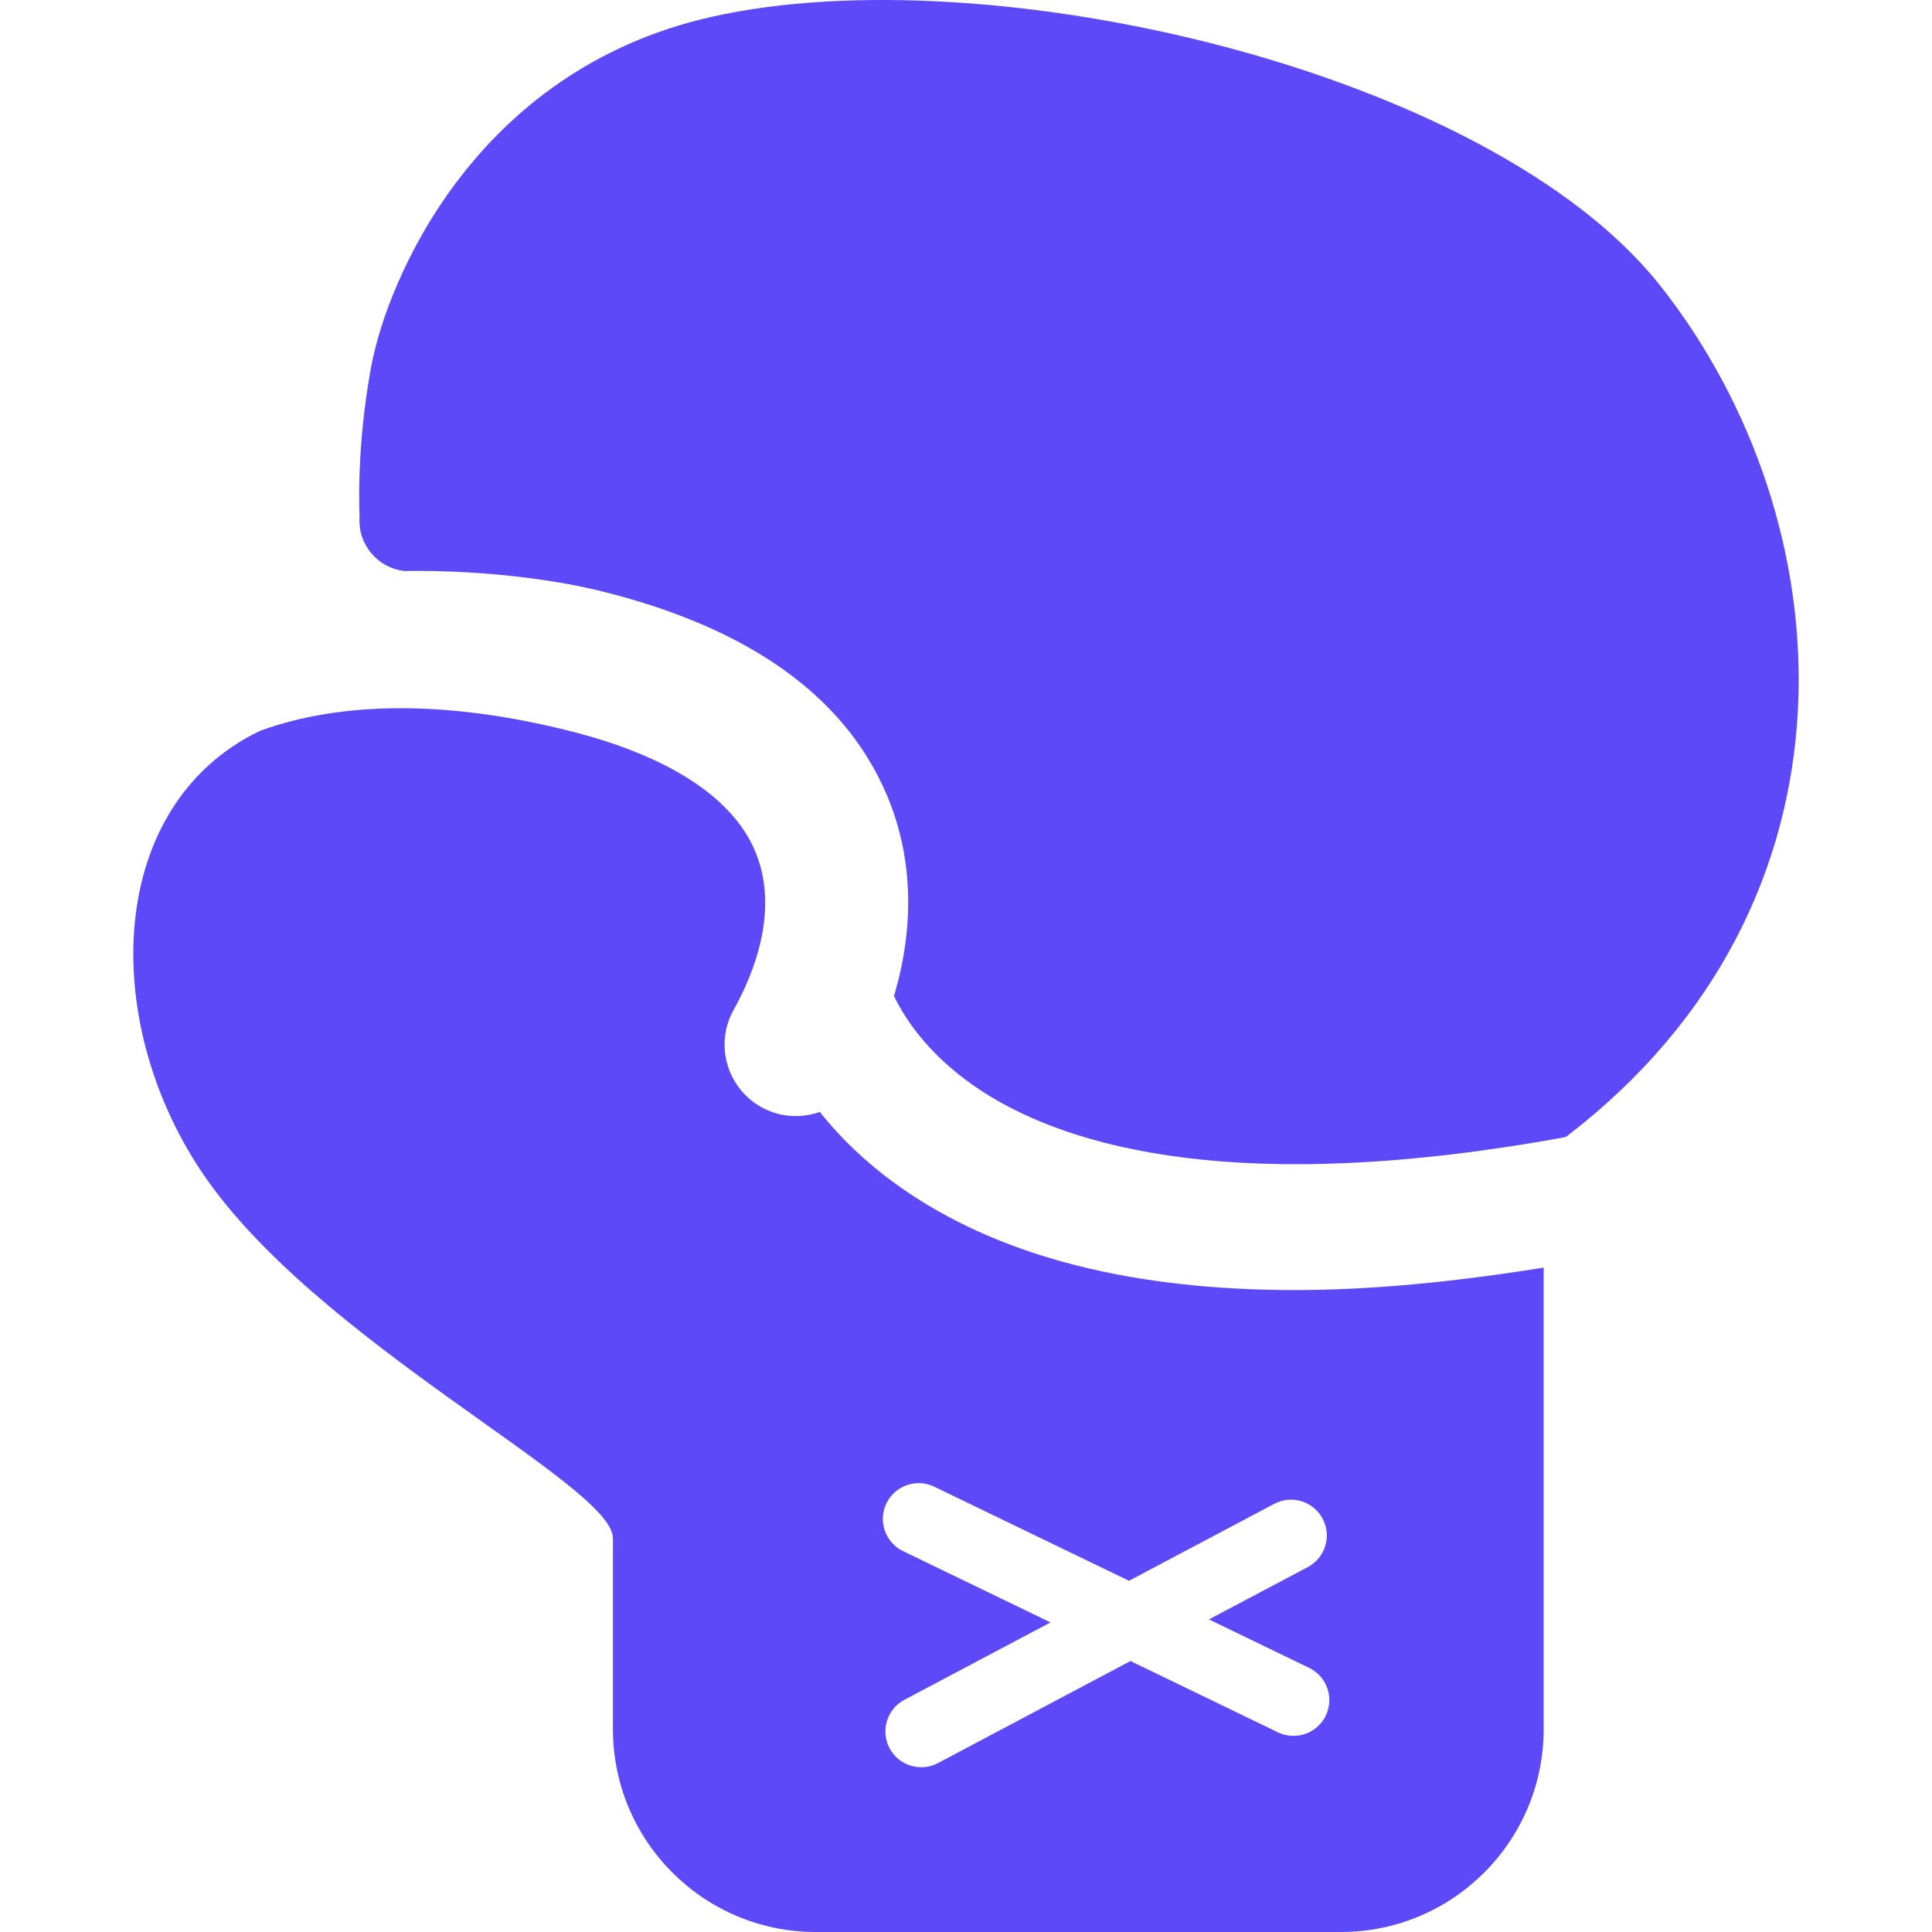 <!DOCTYPE svg PUBLIC "-//W3C//DTD SVG 1.1//EN" "http://www.w3.org/Graphics/SVG/1.1/DTD/svg11.dtd">
<!-- Uploaded to: SVG Repo, www.svgrepo.com, Transformed by: SVG Repo Mixer Tools -->
<svg version="1.1" id="_x32_" xmlns="http://www.w3.org/2000/svg" xmlns:xlink="http://www.w3.org/1999/xlink" width="800px" height="800px" viewBox="0 0 512 512" xml:space="preserve" fill="#000000">
<g id="SVGRepo_bgCarrier" stroke-width="0"/>
<g id="SVGRepo_tracerCarrier" stroke-linecap="round" stroke-linejoin="round"/>
<g id="SVGRepo_iconCarrier"> <style type="text/css">  .st0{fill:#5d49f8;}  </style> <g> <path class="st0" d="M107.292,151.332c0,0,27.203-0.859,52.641,5.484c38.563,9.656,63.766,27.625,74.906,53.453 c7.094,16.438,7.656,34.938,2.078,53.688c3.156,6.547,9.875,16.594,23.719,25.484c22.828,14.656,67.906,27.688,154.281,11.891 c81.547-62.141,74.204-163.563,25-225.703c-45.063-56.922-177.875-87.75-251.391-71.156c-62.844,14.188-85.891,69.969-90.125,92.5 c-4.125,22.047-3.109,39.953-3.109,39.953C94.729,144.191,100.057,150.582,107.292,151.332z"/> <path class="st0" d="M343.182,341.879c-42.453,0-76.641-8.547-102.203-25.625c-10.359-6.922-18.047-14.438-23.719-21.578 c-4.969,1.734-10.594,1.484-15.531-1.297c-9.141-5.125-12.406-16.688-7.281-25.813c5.016-8.953,12.422-26.359,5.563-42.25 c-6.125-14.203-23.172-25.141-49.297-31.672c-32.266-8.078-60.281-7.828-81.844,0.047c-40.422,19.484-42.672,76.016-15.531,116.719 c30.063,45.094,109.094,83,109.094,97.234s0,50.578,0,50.578c0,29.703,24.078,53.781,53.781,53.781h139.094 c29.703,0,53.781-24.078,53.781-53.781c0,0,0-72.891,0-122.297C385.354,339.754,363.26,341.879,343.182,341.879z M351.338,454.676 c-1.641,3.375-5.016,5.344-8.547,5.344c-1.375,0-2.797-0.297-4.125-0.938l-39.078-18.891l-51.016,27.047 c-1.422,0.75-2.938,1.094-4.438,1.094c-3.391,0-6.688-1.828-8.391-5.047c-2.453-4.625-0.688-10.359,3.953-12.828l38.703-20.5 l-39.078-18.891c-4.703-2.281-6.688-7.953-4.406-12.672c2.297-4.703,7.938-6.672,12.672-4.406l51.609,24.938l38.5-20.391 c4.609-2.453,10.359-0.688,12.813,3.938c2.469,4.625,0.688,10.375-3.938,12.828l-26.188,13.859l26.547,12.844 C351.651,444.27,353.62,449.941,351.338,454.676z"/> </g> </g>
</svg>